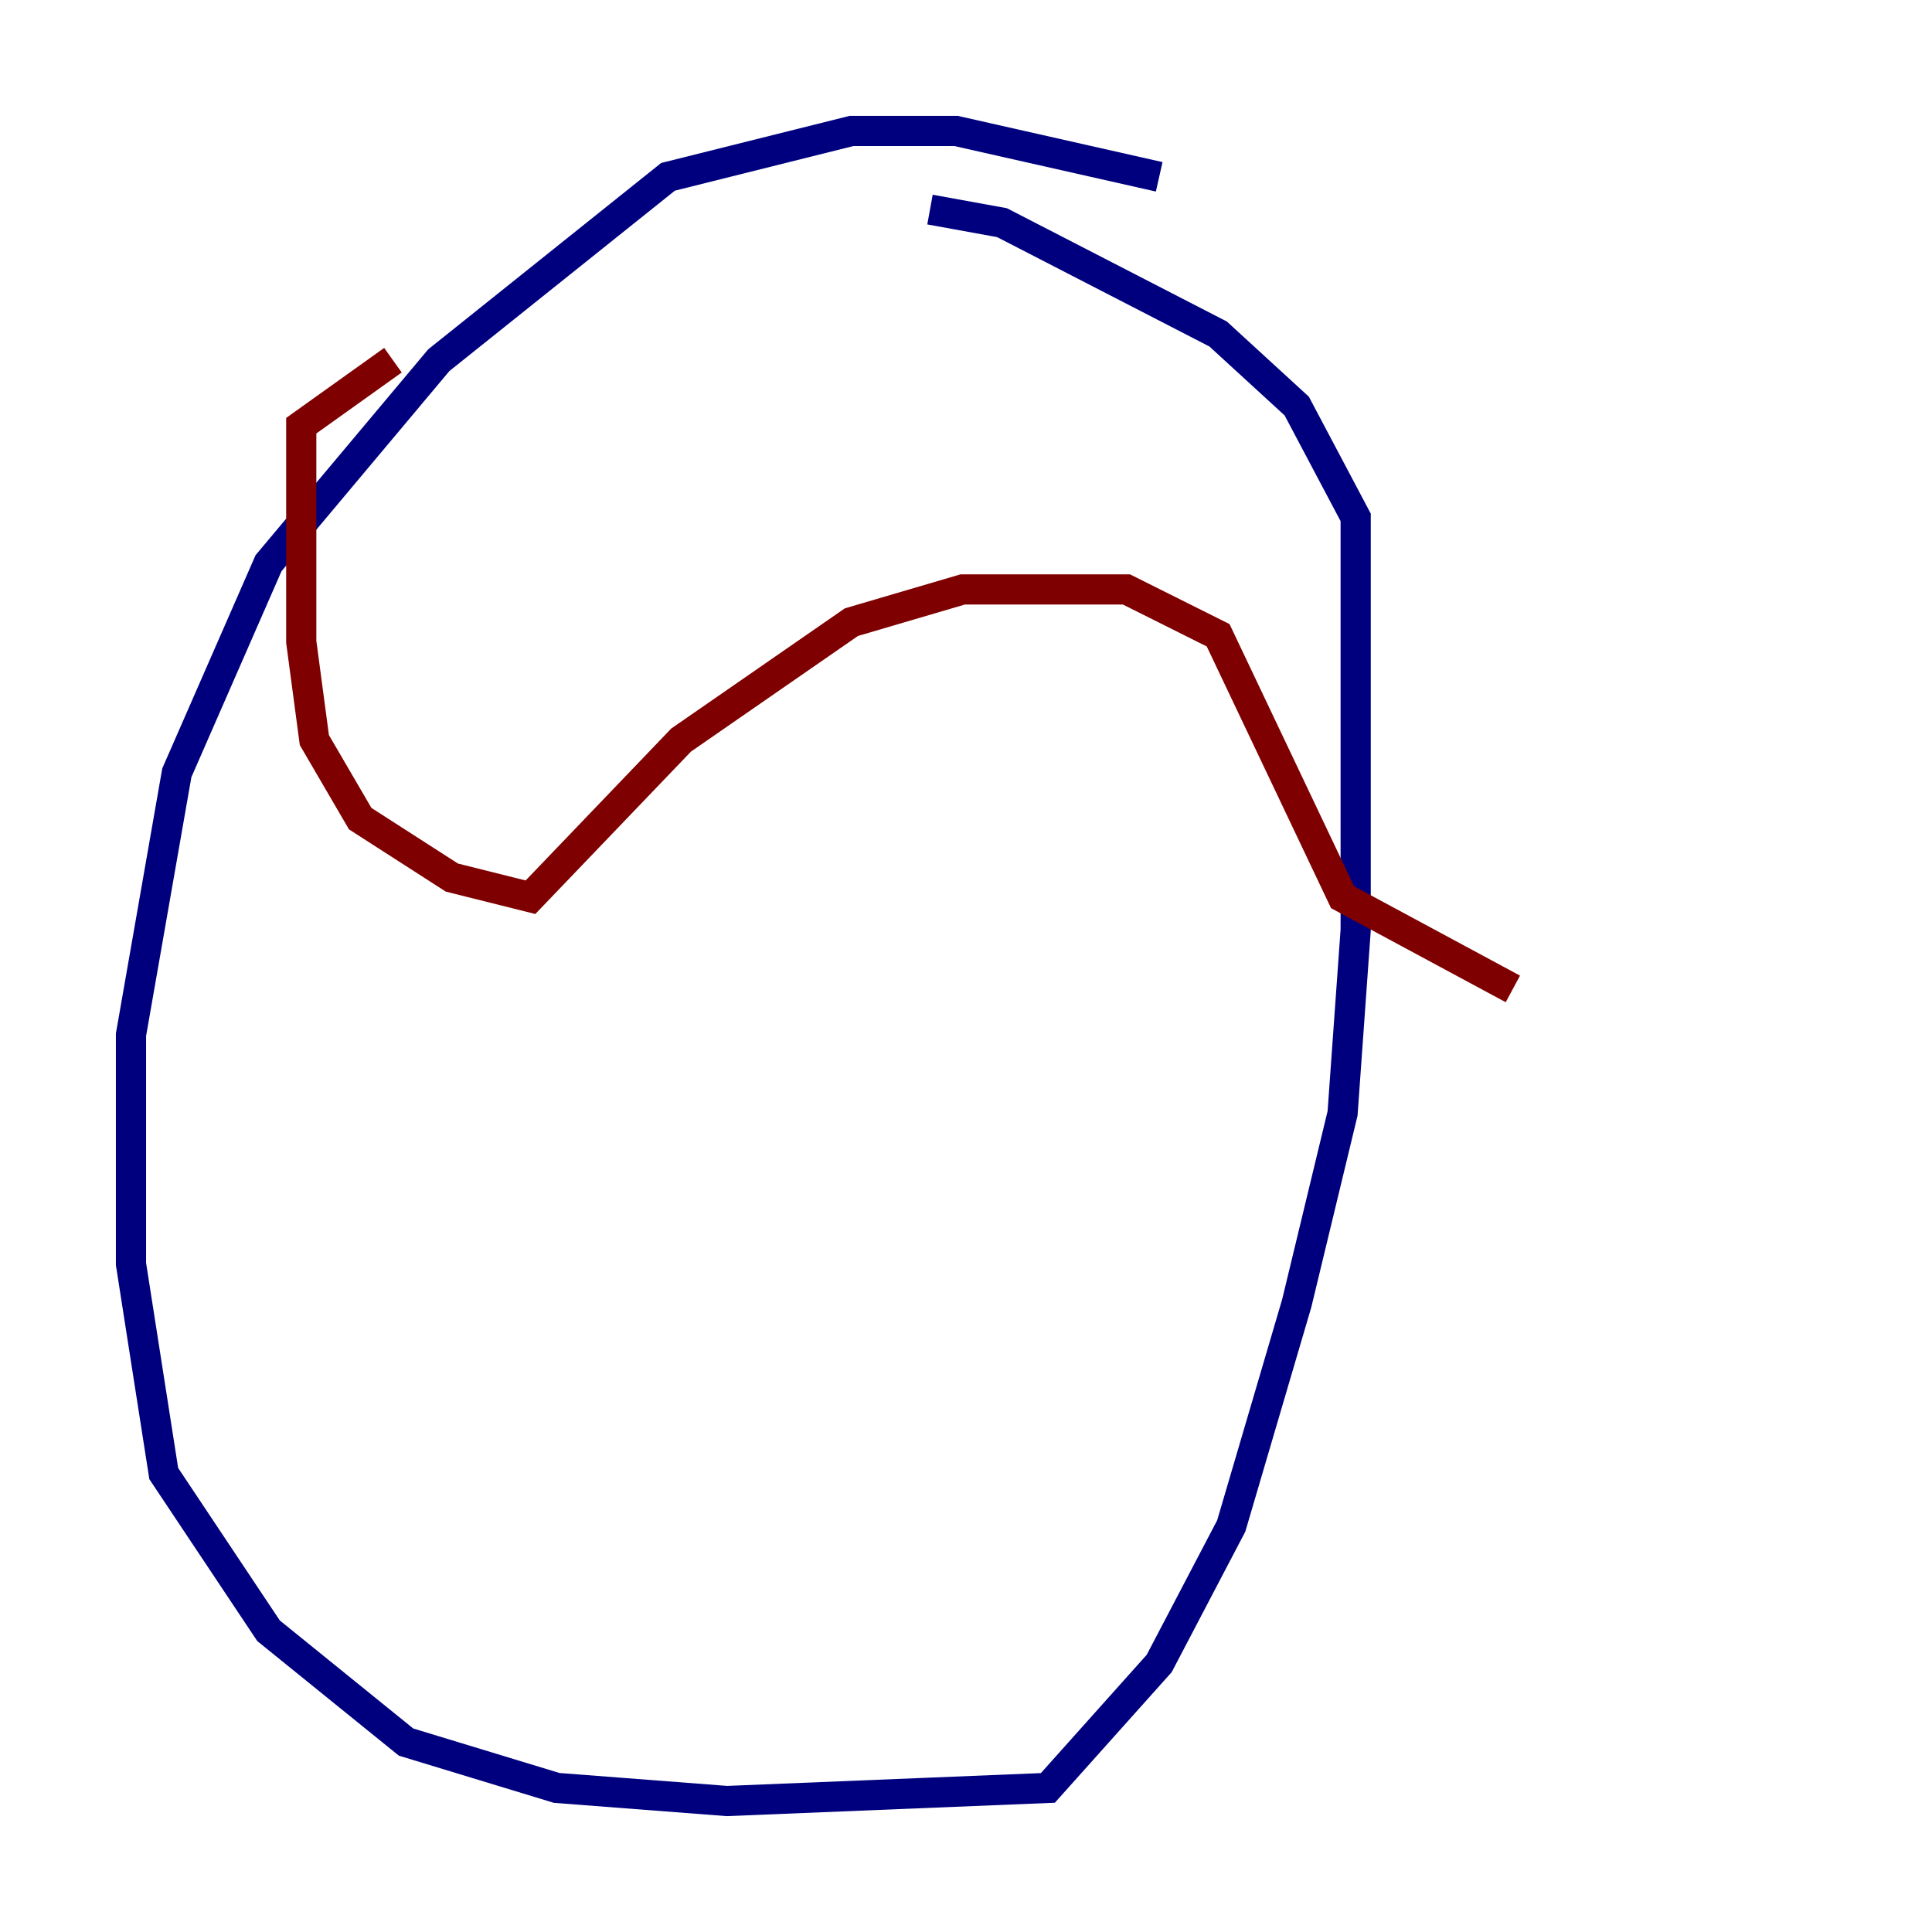 <?xml version="1.0" encoding="utf-8" ?>
<svg baseProfile="tiny" height="128" version="1.2" viewBox="0,0,128,128" width="128" xmlns="http://www.w3.org/2000/svg" xmlns:ev="http://www.w3.org/2001/xml-events" xmlns:xlink="http://www.w3.org/1999/xlink"><defs /><polyline fill="none" points="76.8,11.715 63.349,8.678 56.407,8.678 44.258,11.715 29.071,23.864 17.79,37.315 11.715,51.2 8.678,68.556 8.678,83.742 10.848,97.627 17.79,108.041 26.902,115.417 36.881,118.454 48.163,119.322 69.424,118.454 76.8,110.21 81.573,101.098 85.912,86.346 88.949,73.763 89.817,61.614 89.817,34.278 85.912,26.902 80.705,22.129 66.386,14.752 61.614,13.885" stroke="#00007f" stroke-width="2" /><polyline fill="none" points="26.034,23.864 19.959,28.203 19.959,42.522 20.827,49.031 23.864,54.237 29.939,58.142 35.146,59.444 45.125,49.031 56.407,41.22 63.783,39.051 74.63,39.051 80.705,42.088 88.949,59.444 100.231,65.519" stroke="#7f0000" stroke-width="2" /></svg>